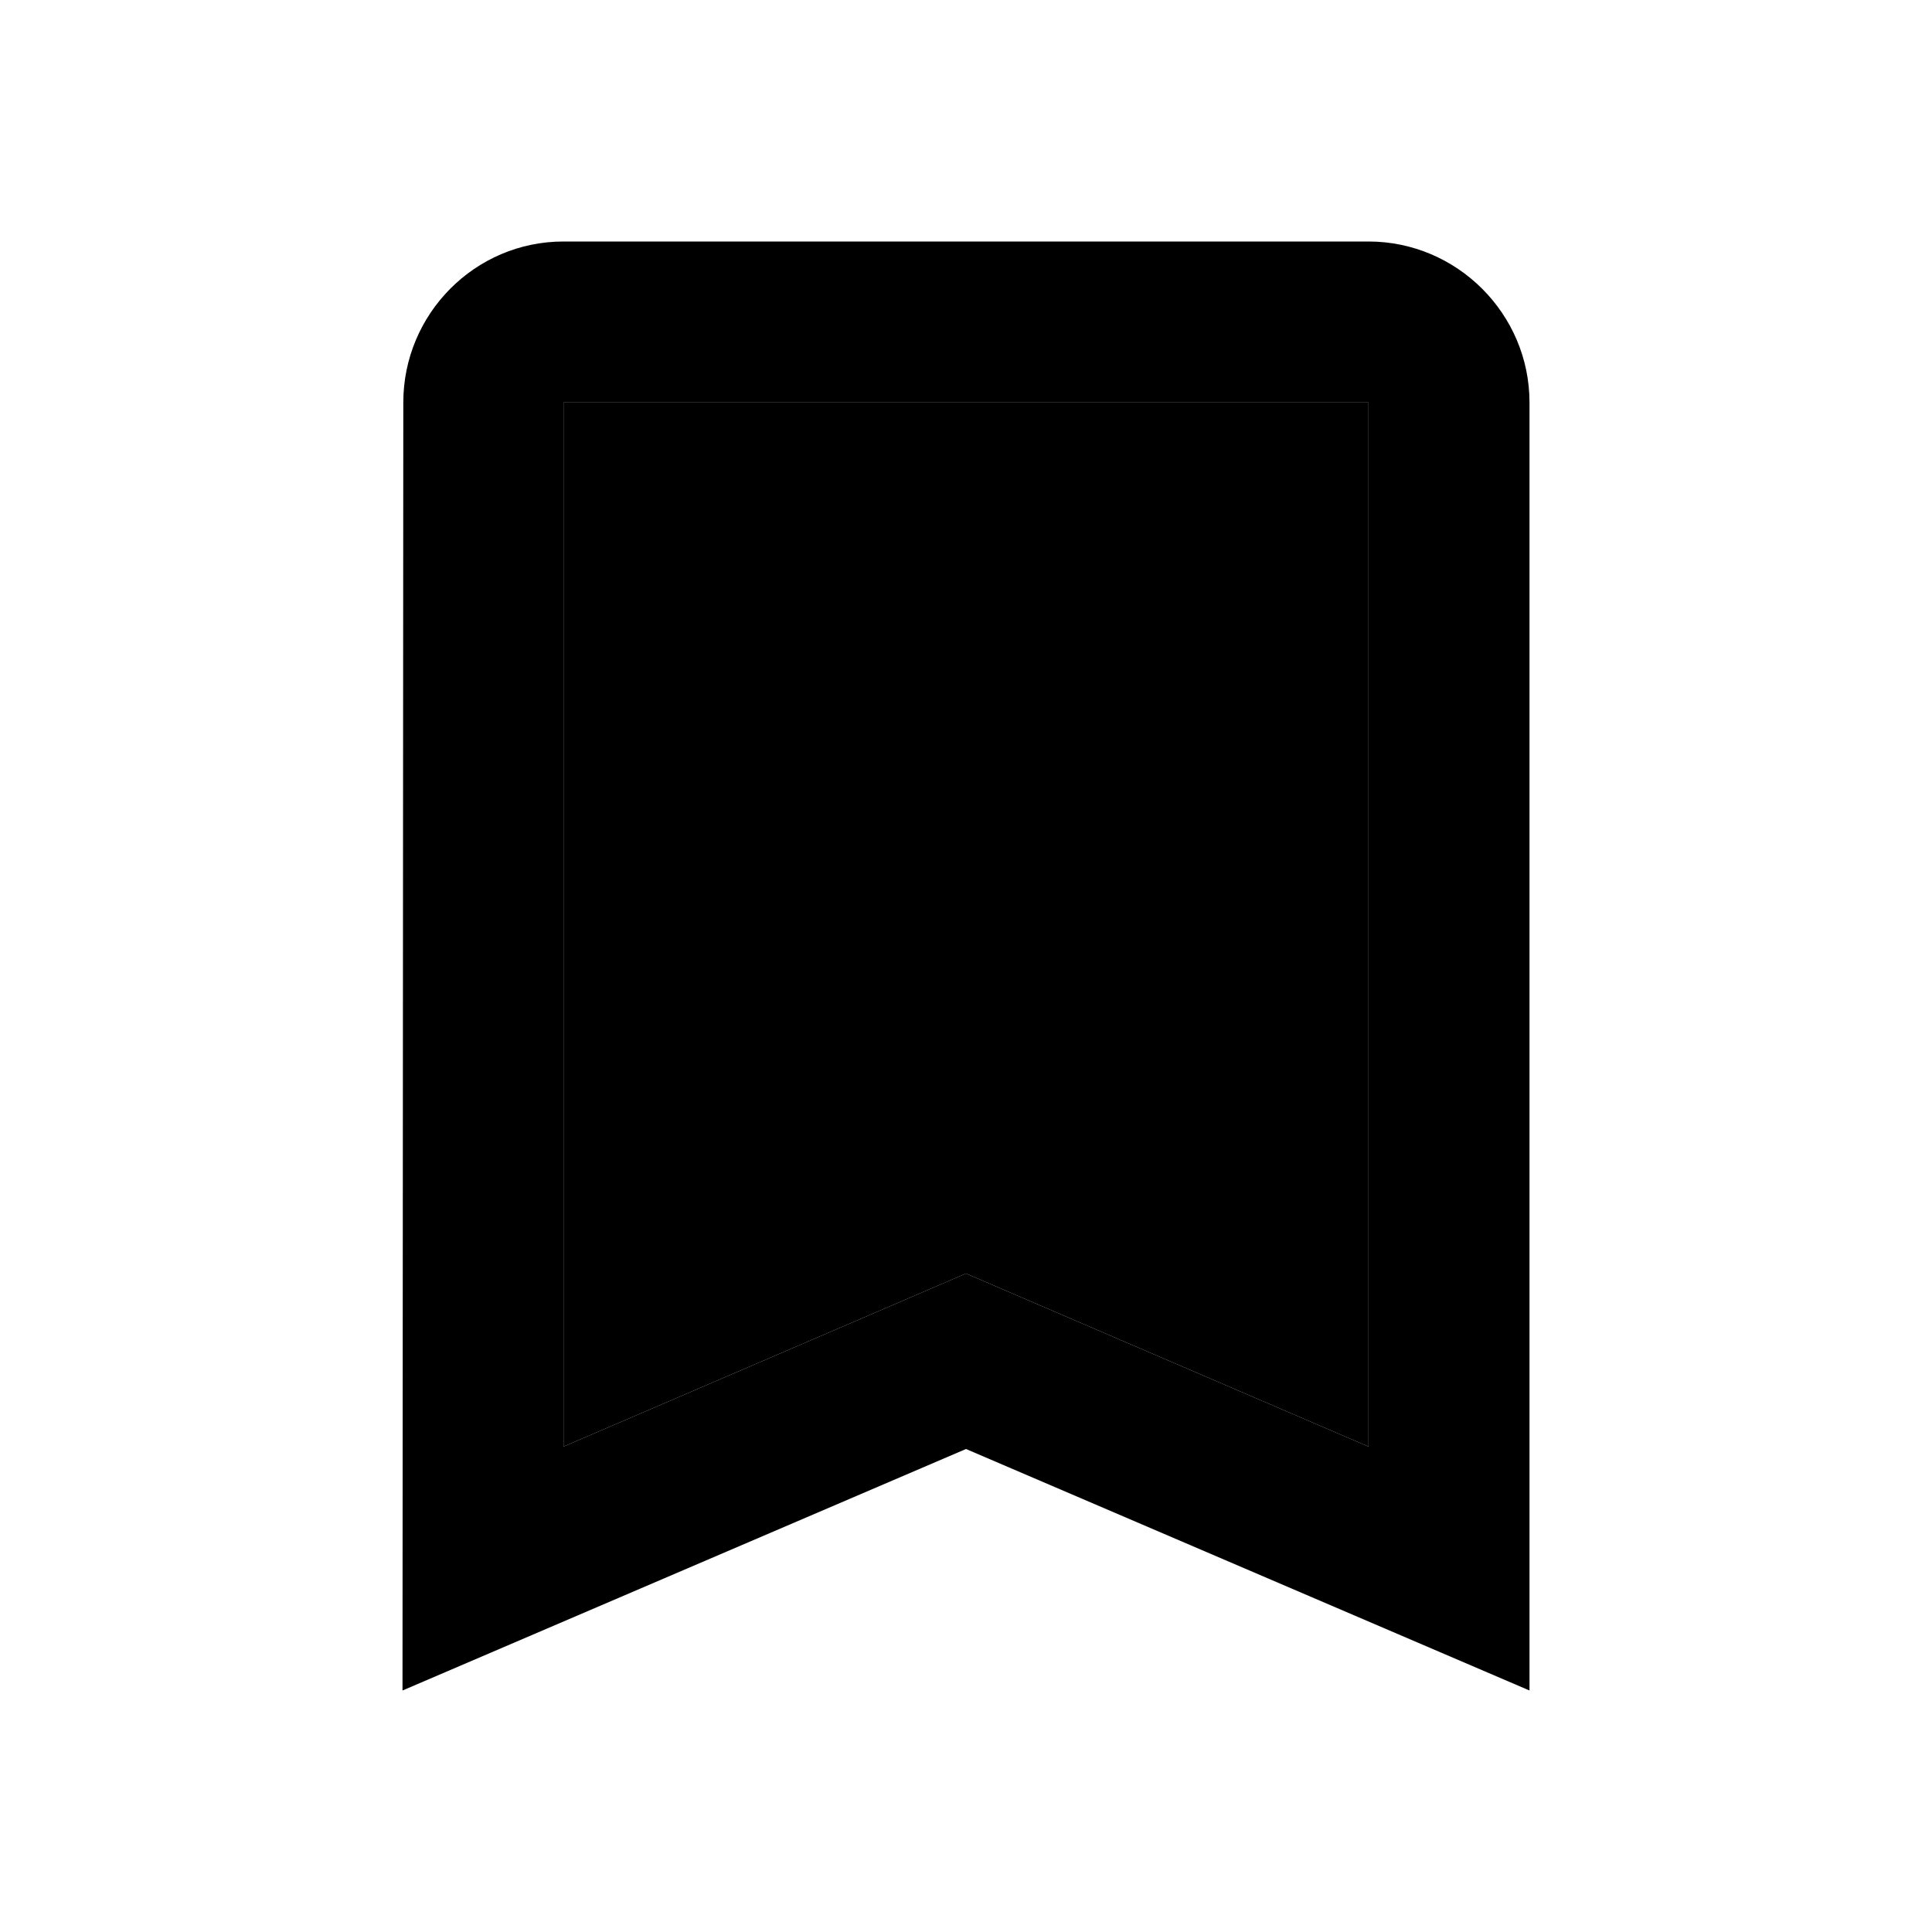 <svg xmlns="http://www.w3.org/2000/svg" width="24" height="24" viewBox="0 0 24 24">
    <path d="M17 3H7c-1.1 0-1.99.9-1.99 2L5 21l7-3 7 3V5c0-1.1-.9-2-2-2zm0 14.97-4.21-1.81-.79-.34-.79.34L7 17.97V5h10v12.97z"/>
    <path d="m7 17.97 4.21-1.81.79-.34.79.34L17 17.97V5H7z" class="pr-icon-twotone-secondary"/>
</svg>
